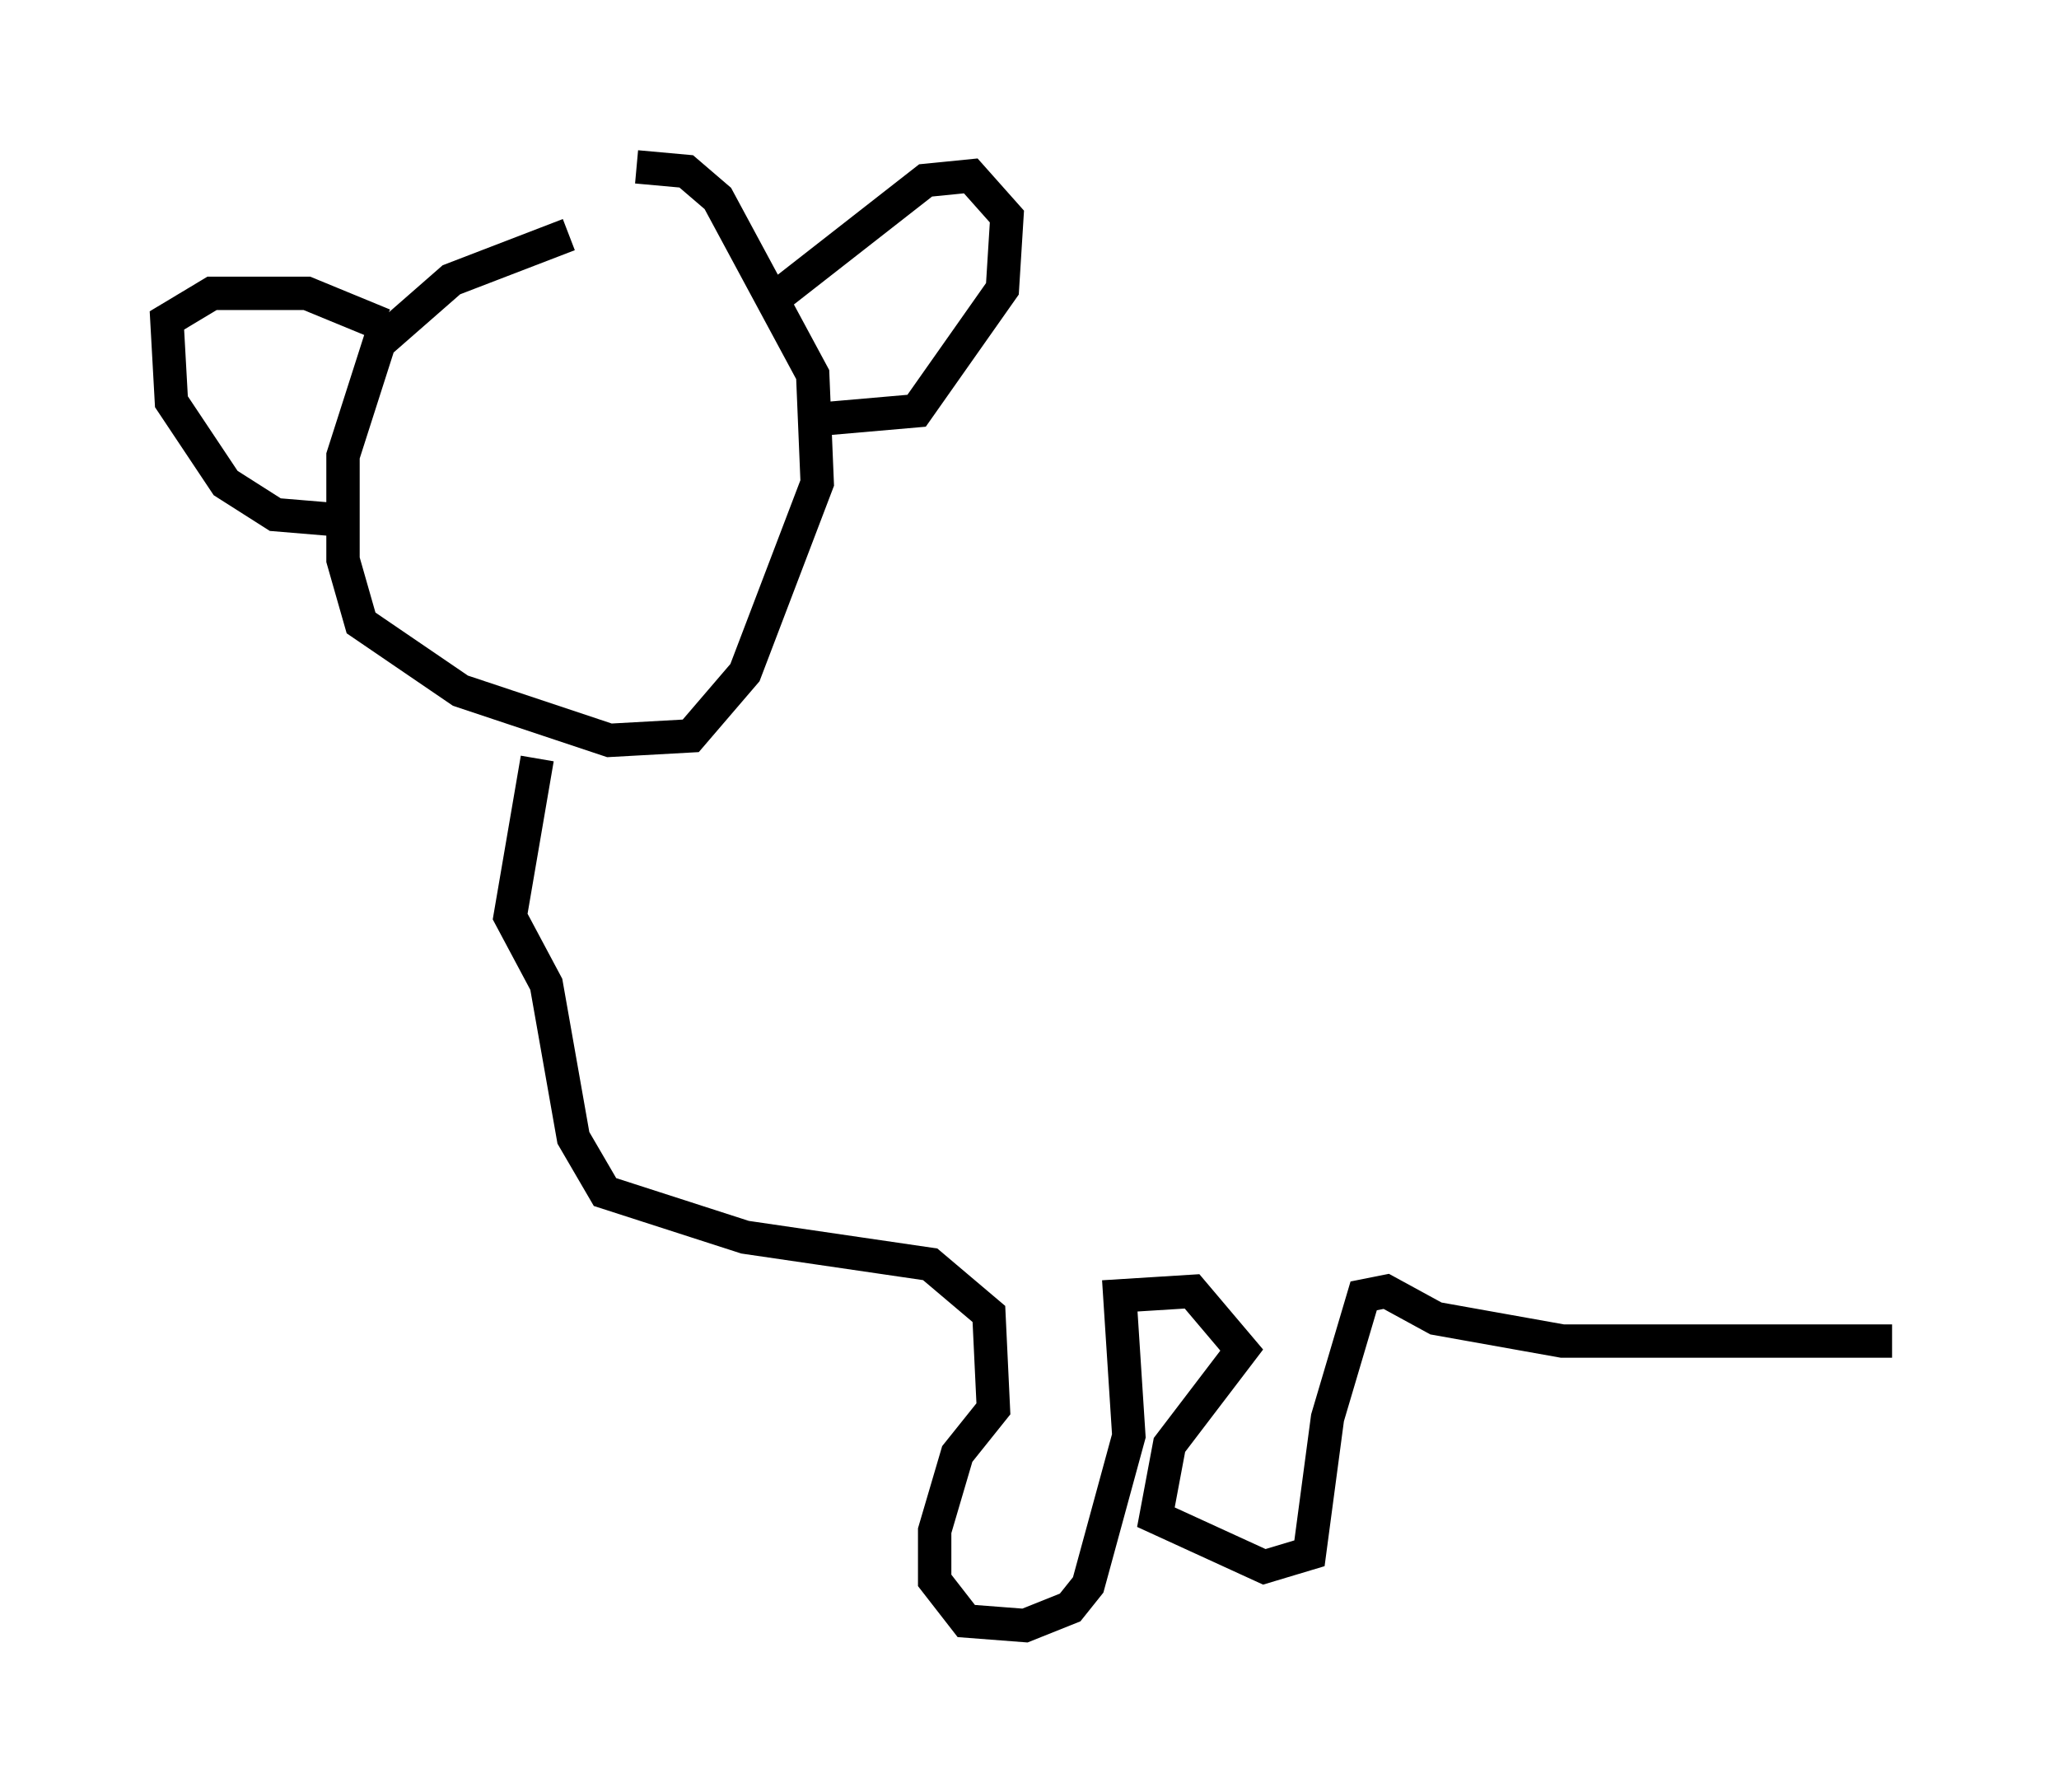 <?xml version="1.0" encoding="utf-8" ?>
<svg baseProfile="full" height="53.707" version="1.1" width="61.691" xmlns="http://www.w3.org/2000/svg" xmlns:ev="http://www.w3.org/2001/xml-events" xmlns:xlink="http://www.w3.org/1999/xlink"><defs /><rect fill="white" height="53.707" width="61.691" x="0" y="0" /><path d="M20.561, 7.03 m-3.518, 0.0 l-3.518, 1.353 -2.165, 1.894 l-1.083, 3.383 0.0, 3.112 l0.541, 1.894 2.977, 2.03 l4.465, 1.488 2.436, -0.135 l1.624, -1.894 2.165, -5.683 l-0.135, -3.248 -2.842, -5.277 l-0.947, -0.812 -1.488, -0.135 m4.33, 3.789 l4.33, -3.383 1.353, -0.135 l1.083, 1.218 -0.135, 2.165 l-2.571, 3.654 -3.112, 0.271 m-12.855, -2.842 l-2.3, -0.947 -2.842, 0.0 l-1.353, 0.812 0.135, 2.436 l1.624, 2.436 1.488, 0.947 l1.624, 0.135 m6.225, 7.172 l-0.812, 4.736 1.083, 2.03 l0.812, 4.601 0.947, 1.624 l4.195, 1.353 5.548, 0.812 l1.759, 1.488 0.135, 2.842 l-1.083, 1.353 -0.677, 2.3 l0.0, 1.488 0.947, 1.218 l1.759, 0.135 1.353, -0.541 l0.541, -0.677 1.218, -4.465 l-0.271, -4.195 2.165, -0.135 l1.488, 1.759 -2.165, 2.842 l-0.406, 2.165 3.248, 1.488 l1.353, -0.406 0.541, -4.059 l1.083, -3.654 0.677, -0.135 l1.488, 0.812 3.789, 0.677 l9.878, 0.0 " fill="none" stroke="black" stroke-width="1" /></svg>